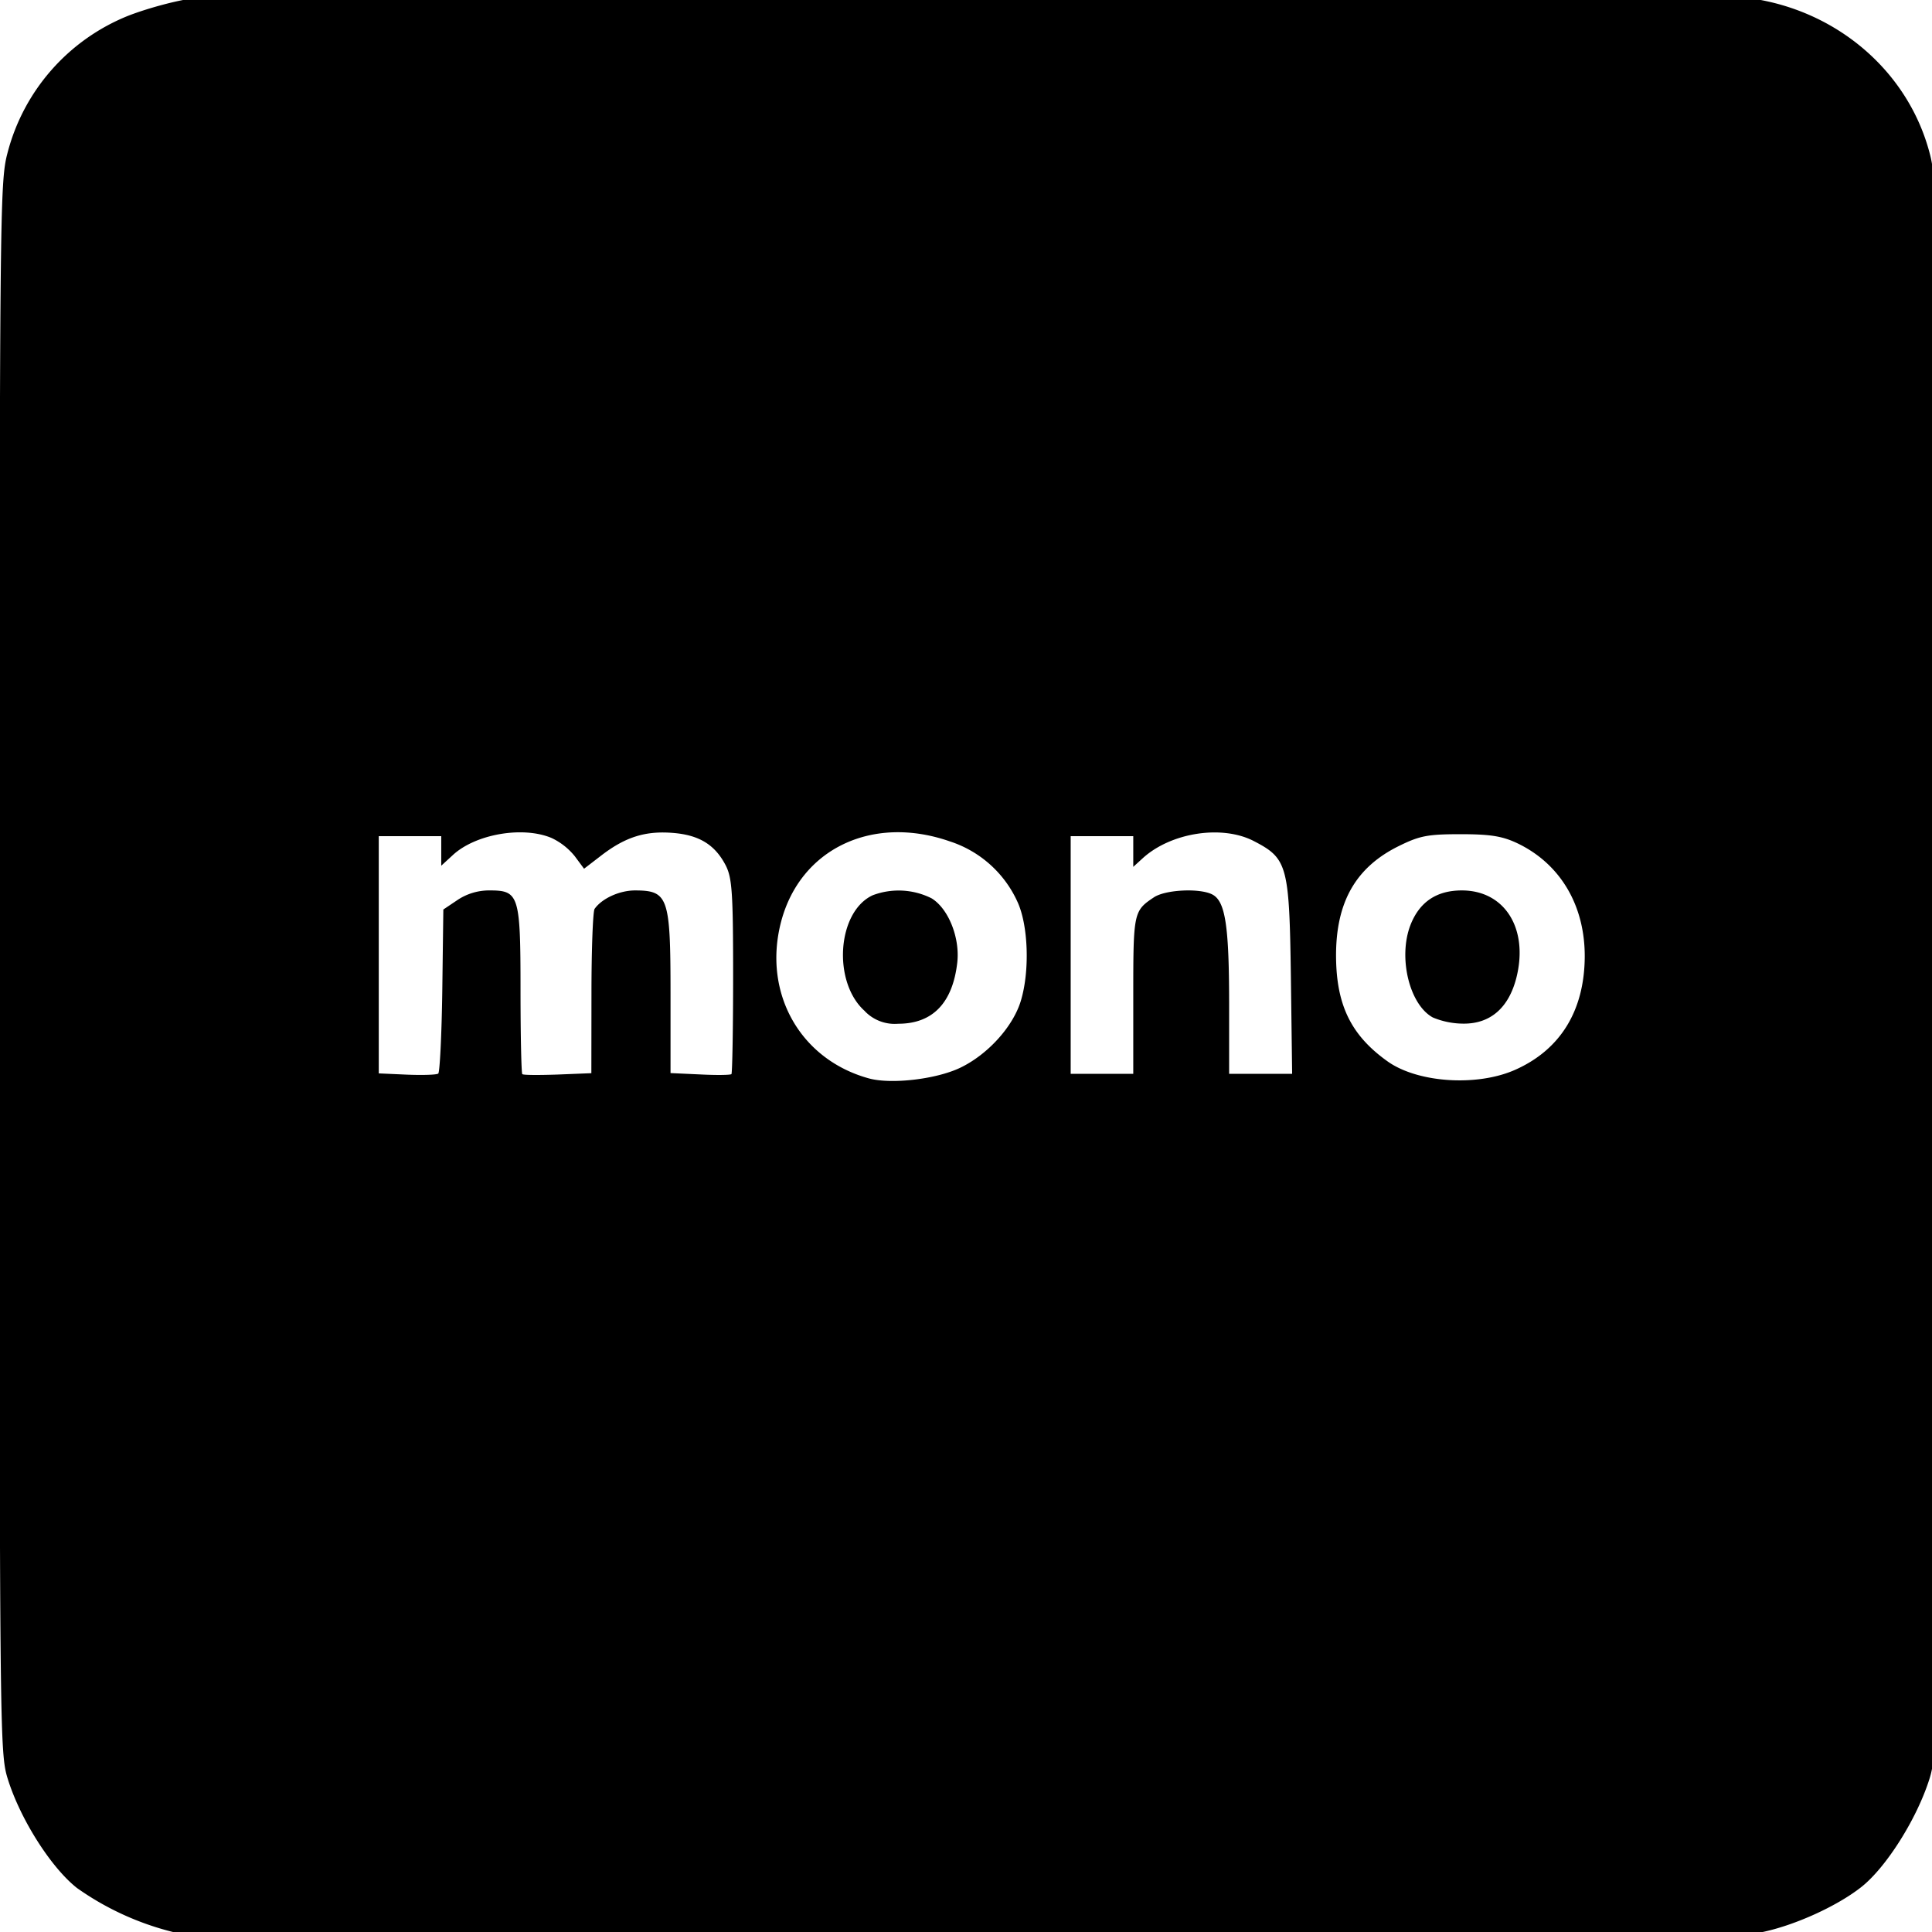 <svg xmlns="http://www.w3.org/2000/svg" width="70" height="70" viewBox="0 0 18.521 18.521"><g style="display:inline"><path d="M1.654 18.52a2.733 2.733 0 0 1-.915-.42c-.249-.195-.545-.661-.665-1.048-.077-.249-.078-.403-.078-7.774 0-7.249.002-7.53.075-7.808A1.941 1.941 0 0 1 1.227.152c.181-.071.459-.146.618-.167.397-.052 14.587-.05 14.944 0 .832.121 1.506.706 1.71 1.485.074.277.076.56.076 7.808 0 7.371-.001 7.525-.078 7.774-.12.383-.418.856-.66 1.043-.231.18-.626.359-.934.425-.262.056-15.003.056-15.25 0zm7.549-8.283c.267-.127.514-.4.586-.652.083-.284.068-.712-.033-.935a1.076 1.076 0 0 0-.65-.584c-.743-.259-1.434.071-1.618.77-.178.679.179 1.318.838 1.501.213.06.645.01.877-.1zm-.911-.543c-.314-.276-.268-.955.075-1.112a.704.704 0 0 1 .564.03c.161.099.272.376.246.614-.044.388-.236.588-.566.588a.397.397 0 0 1-.32-.12zm6.23.563c.435-.192.666-.566.67-1.082.003-.497-.236-.898-.652-1.094-.142-.066-.256-.084-.54-.084-.312 0-.39.015-.587.112-.417.204-.609.541-.605 1.066.004.464.146.752.494 1 .288.205.855.243 1.22.082zm-.786-.503c-.224-.122-.334-.572-.216-.883.086-.223.25-.335.494-.335.413 0 .642.369.522.84-.074.287-.25.439-.507.437a.766.766 0 0 1-.293-.059zM4.24 9.495l.01-.776.137-.092a.546.546 0 0 1 .307-.091c.282 0 .296.044.296.96 0 .432.008.792.017.801.009.01.161.01.34.004l.322-.013.001-.766c0-.422.014-.786.03-.809.07-.1.239-.177.388-.177.319.001.34.064.34.993v.758l.284.013c.156.008.29.006.3-.003.008-.01.016-.432.016-.939 0-.8-.01-.94-.07-1.06-.102-.198-.252-.292-.503-.313-.265-.022-.455.037-.683.21l-.173.133-.089-.12a.632.632 0 0 0-.223-.175c-.276-.116-.73-.037-.947.165l-.11.101v-.283h-.599v2.274l.27.012c.149.006.283.002.3-.01.015-.01.033-.37.039-.797zm6.624.047c0-.794.003-.81.198-.94.111-.074.443-.09.562-.026.122.066.158.298.159 1.028v.69h.604l-.012-.93c-.015-1.068-.033-1.134-.353-1.3-.306-.16-.798-.083-1.068.164l-.09.082v-.294h-.6v2.278h.6z" style="display:inline;fill:#000;stroke-width:.03"/></g></svg>